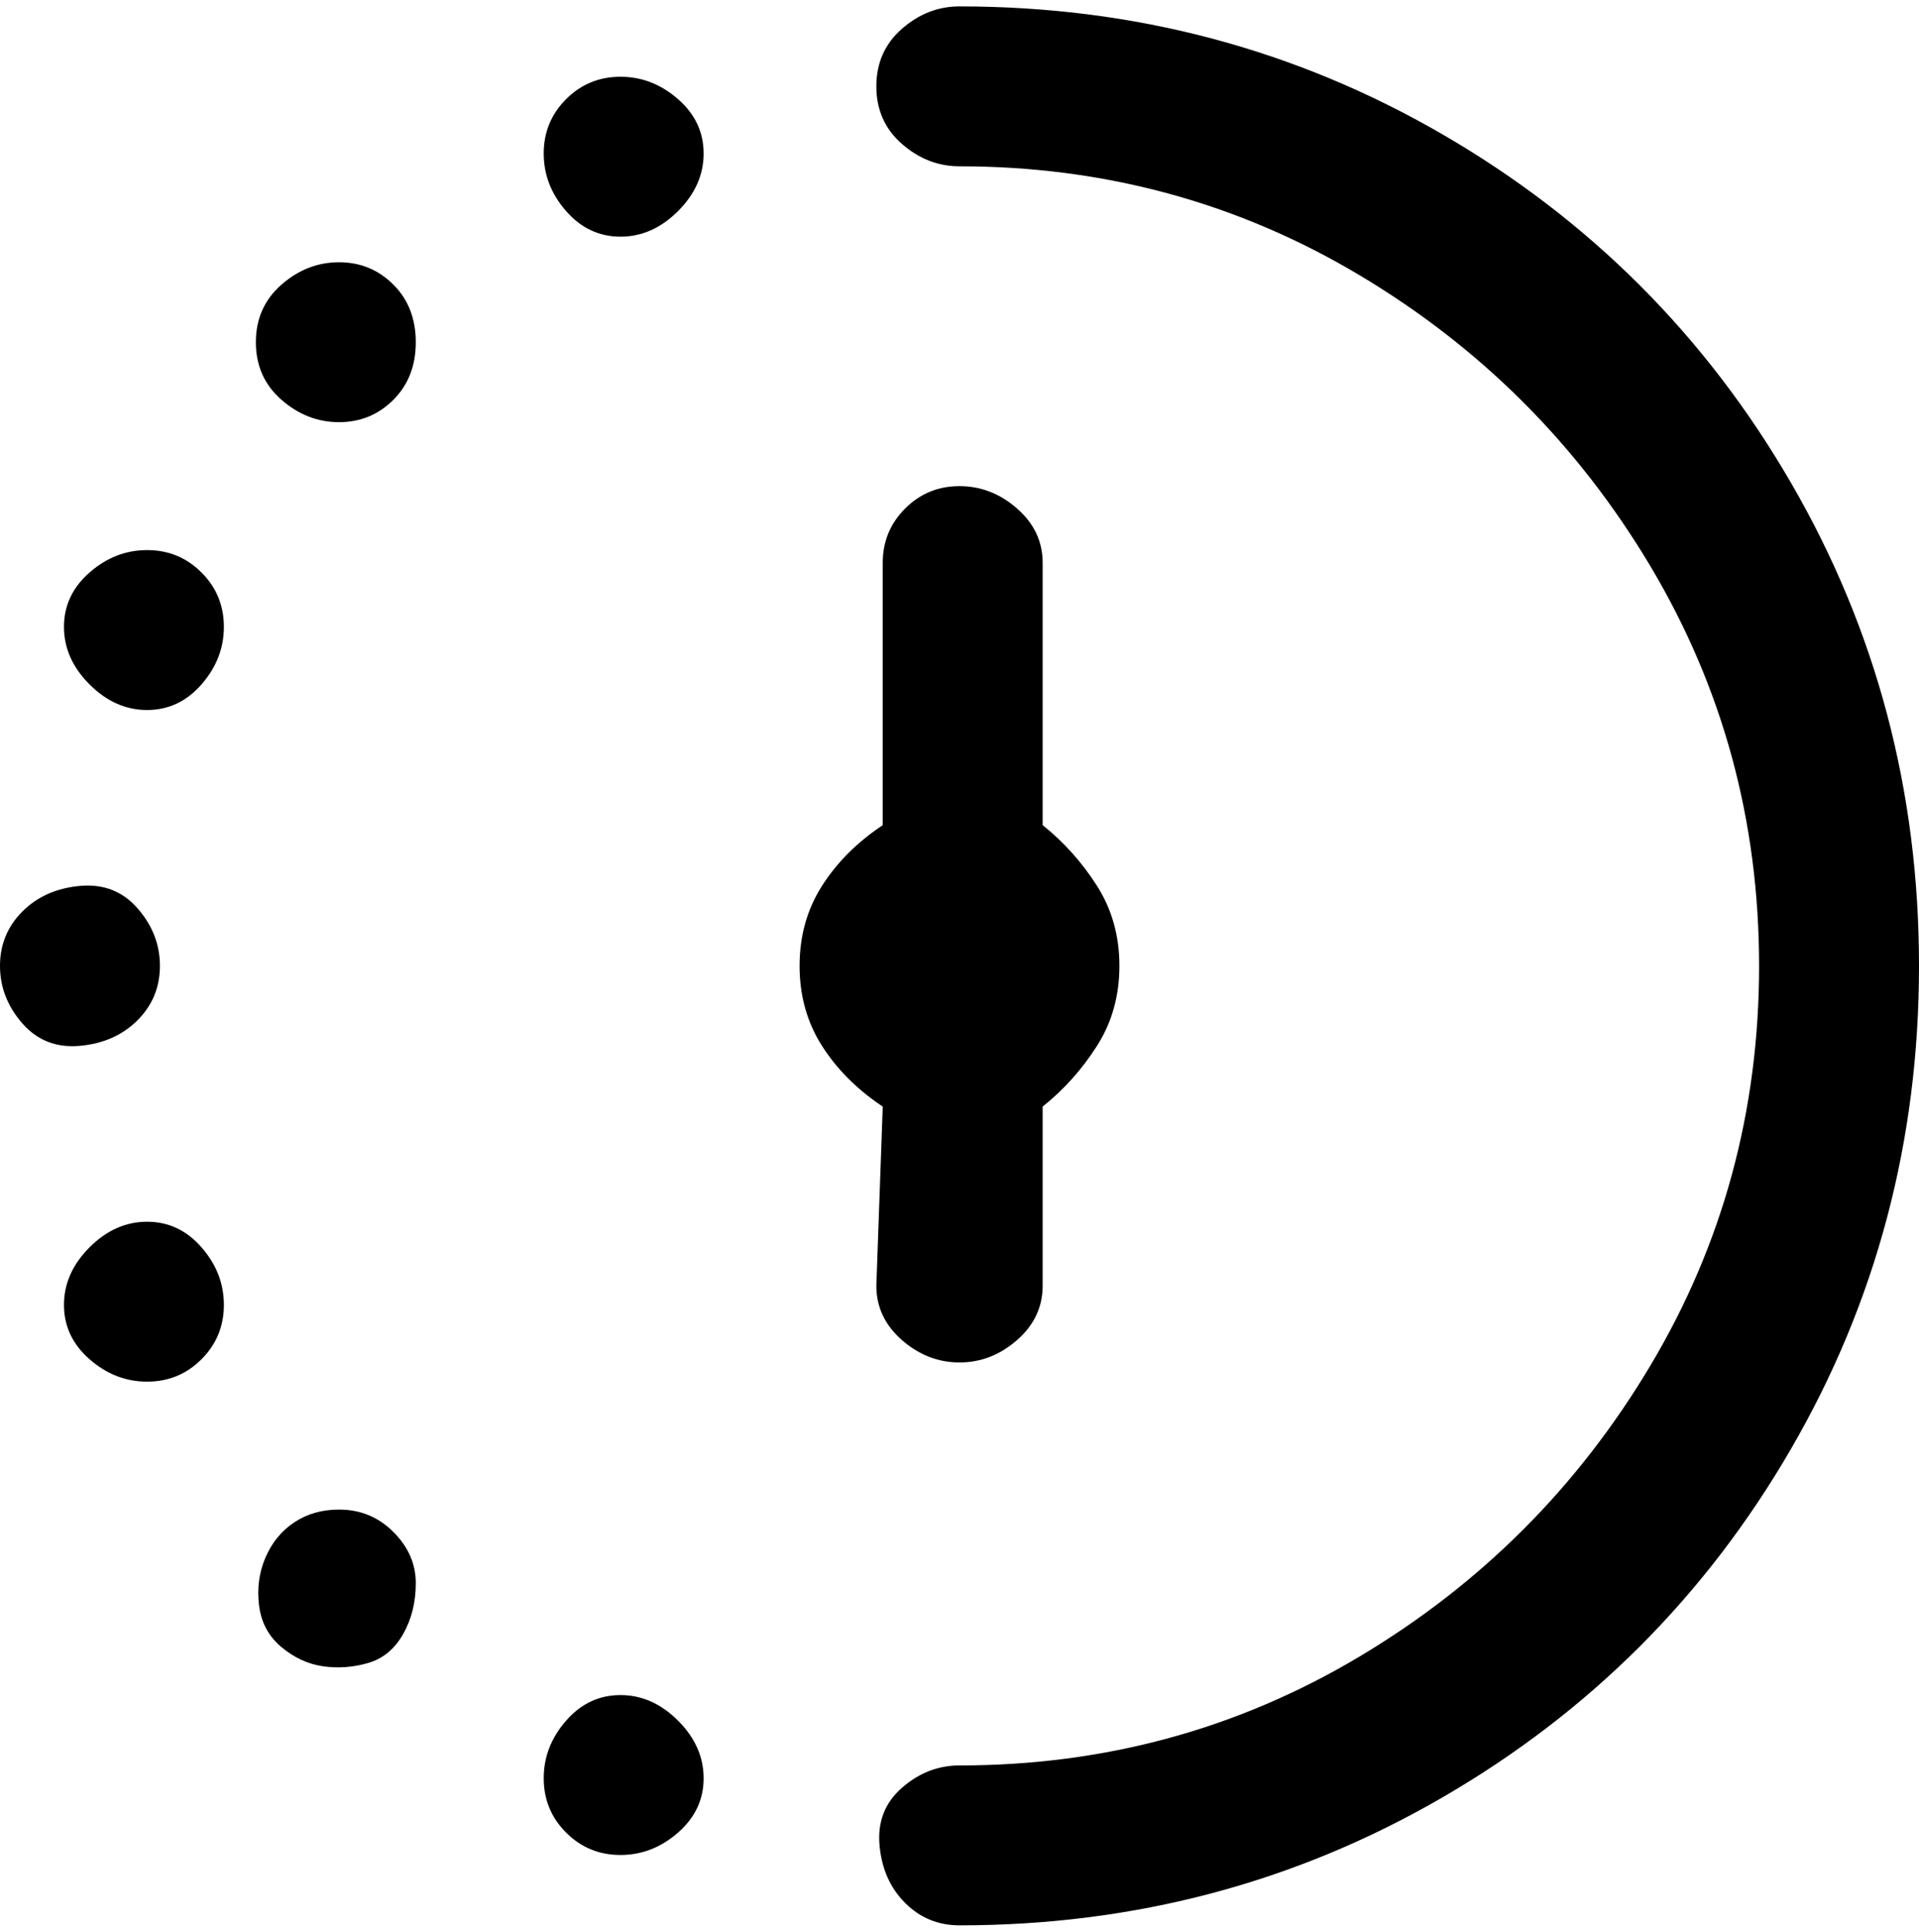 <svg viewBox="0 0 300 302.001" xmlns="http://www.w3.org/2000/svg"><path d="M138 173q-6-4-9.5-9.5T125 151q0-7 3.5-12.5t9.5-9.5V88q0-5 3.5-8.5T150 76q5 0 9 3.5t4 8.5v41q5 4 8.5 9.5T175 151q0 7-3.5 12.5T163 173v28q0 5-4 8.5t-9 3.5q-5 0-9-3.5t-4-8.5l1-28zM150 1q-5 0-9 3.5t-4 9q0 5.5 4 9t9 3.5q34 0 62.5 17T258 88.5q17 28.5 17 62.5t-17 62.5Q241 242 212.5 259T150 276q-5 0-9 3.5t-3.5 9q.5 5.5 4 9t8.5 3.5q41 0 75.5-20t54.5-54.5q20-34.5 20-75.5t-20-75.5Q260 41 225.5 21T150 1zM23 86q-5 0-9 3.5T10 98q0 5 4 9t9 4q5 0 8.5-4t3.5-9q0-5-3.5-8.5T23 86zm2 65q0-5-3.5-9t-9-3.5q-5.5.5-9 4T0 151q0 5 3.5 9t9 3.5q5.5-.5 9-4T25 151zM53 41q-5 0-9 3.5t-4 9q0 5.5 4 9t9 3.5q5 0 8.5-3.5t3.5-9q0-5.5-3.5-9T53 41zm44-29q-5 0-8.5 3.5T85 24q0 5 3.5 9t8.5 4q5 0 9-4t4-9q0-5-4-8.5T97 12zM23 191q-5 0-9 4t-4 9q0 5 4 8.5t9 3.5q5 0 8.5-3.5T35 204q0-5-3.5-9t-8.5-4zm30 45q-4 0-7 2t-4.5 5.5q-1.5 3.5-1 7.5t3.5 6.5q3 2.5 6.5 3t7-.5q3.5-1 5.5-4.5t2-8q0-4.5-3.5-8T53 236zm44 29q-5 0-8.5 4t-3.5 9q0 5 3.5 8.5T97 290q5 0 9-3.5t4-8.5q0-5-4-9t-9-4z"/></svg>